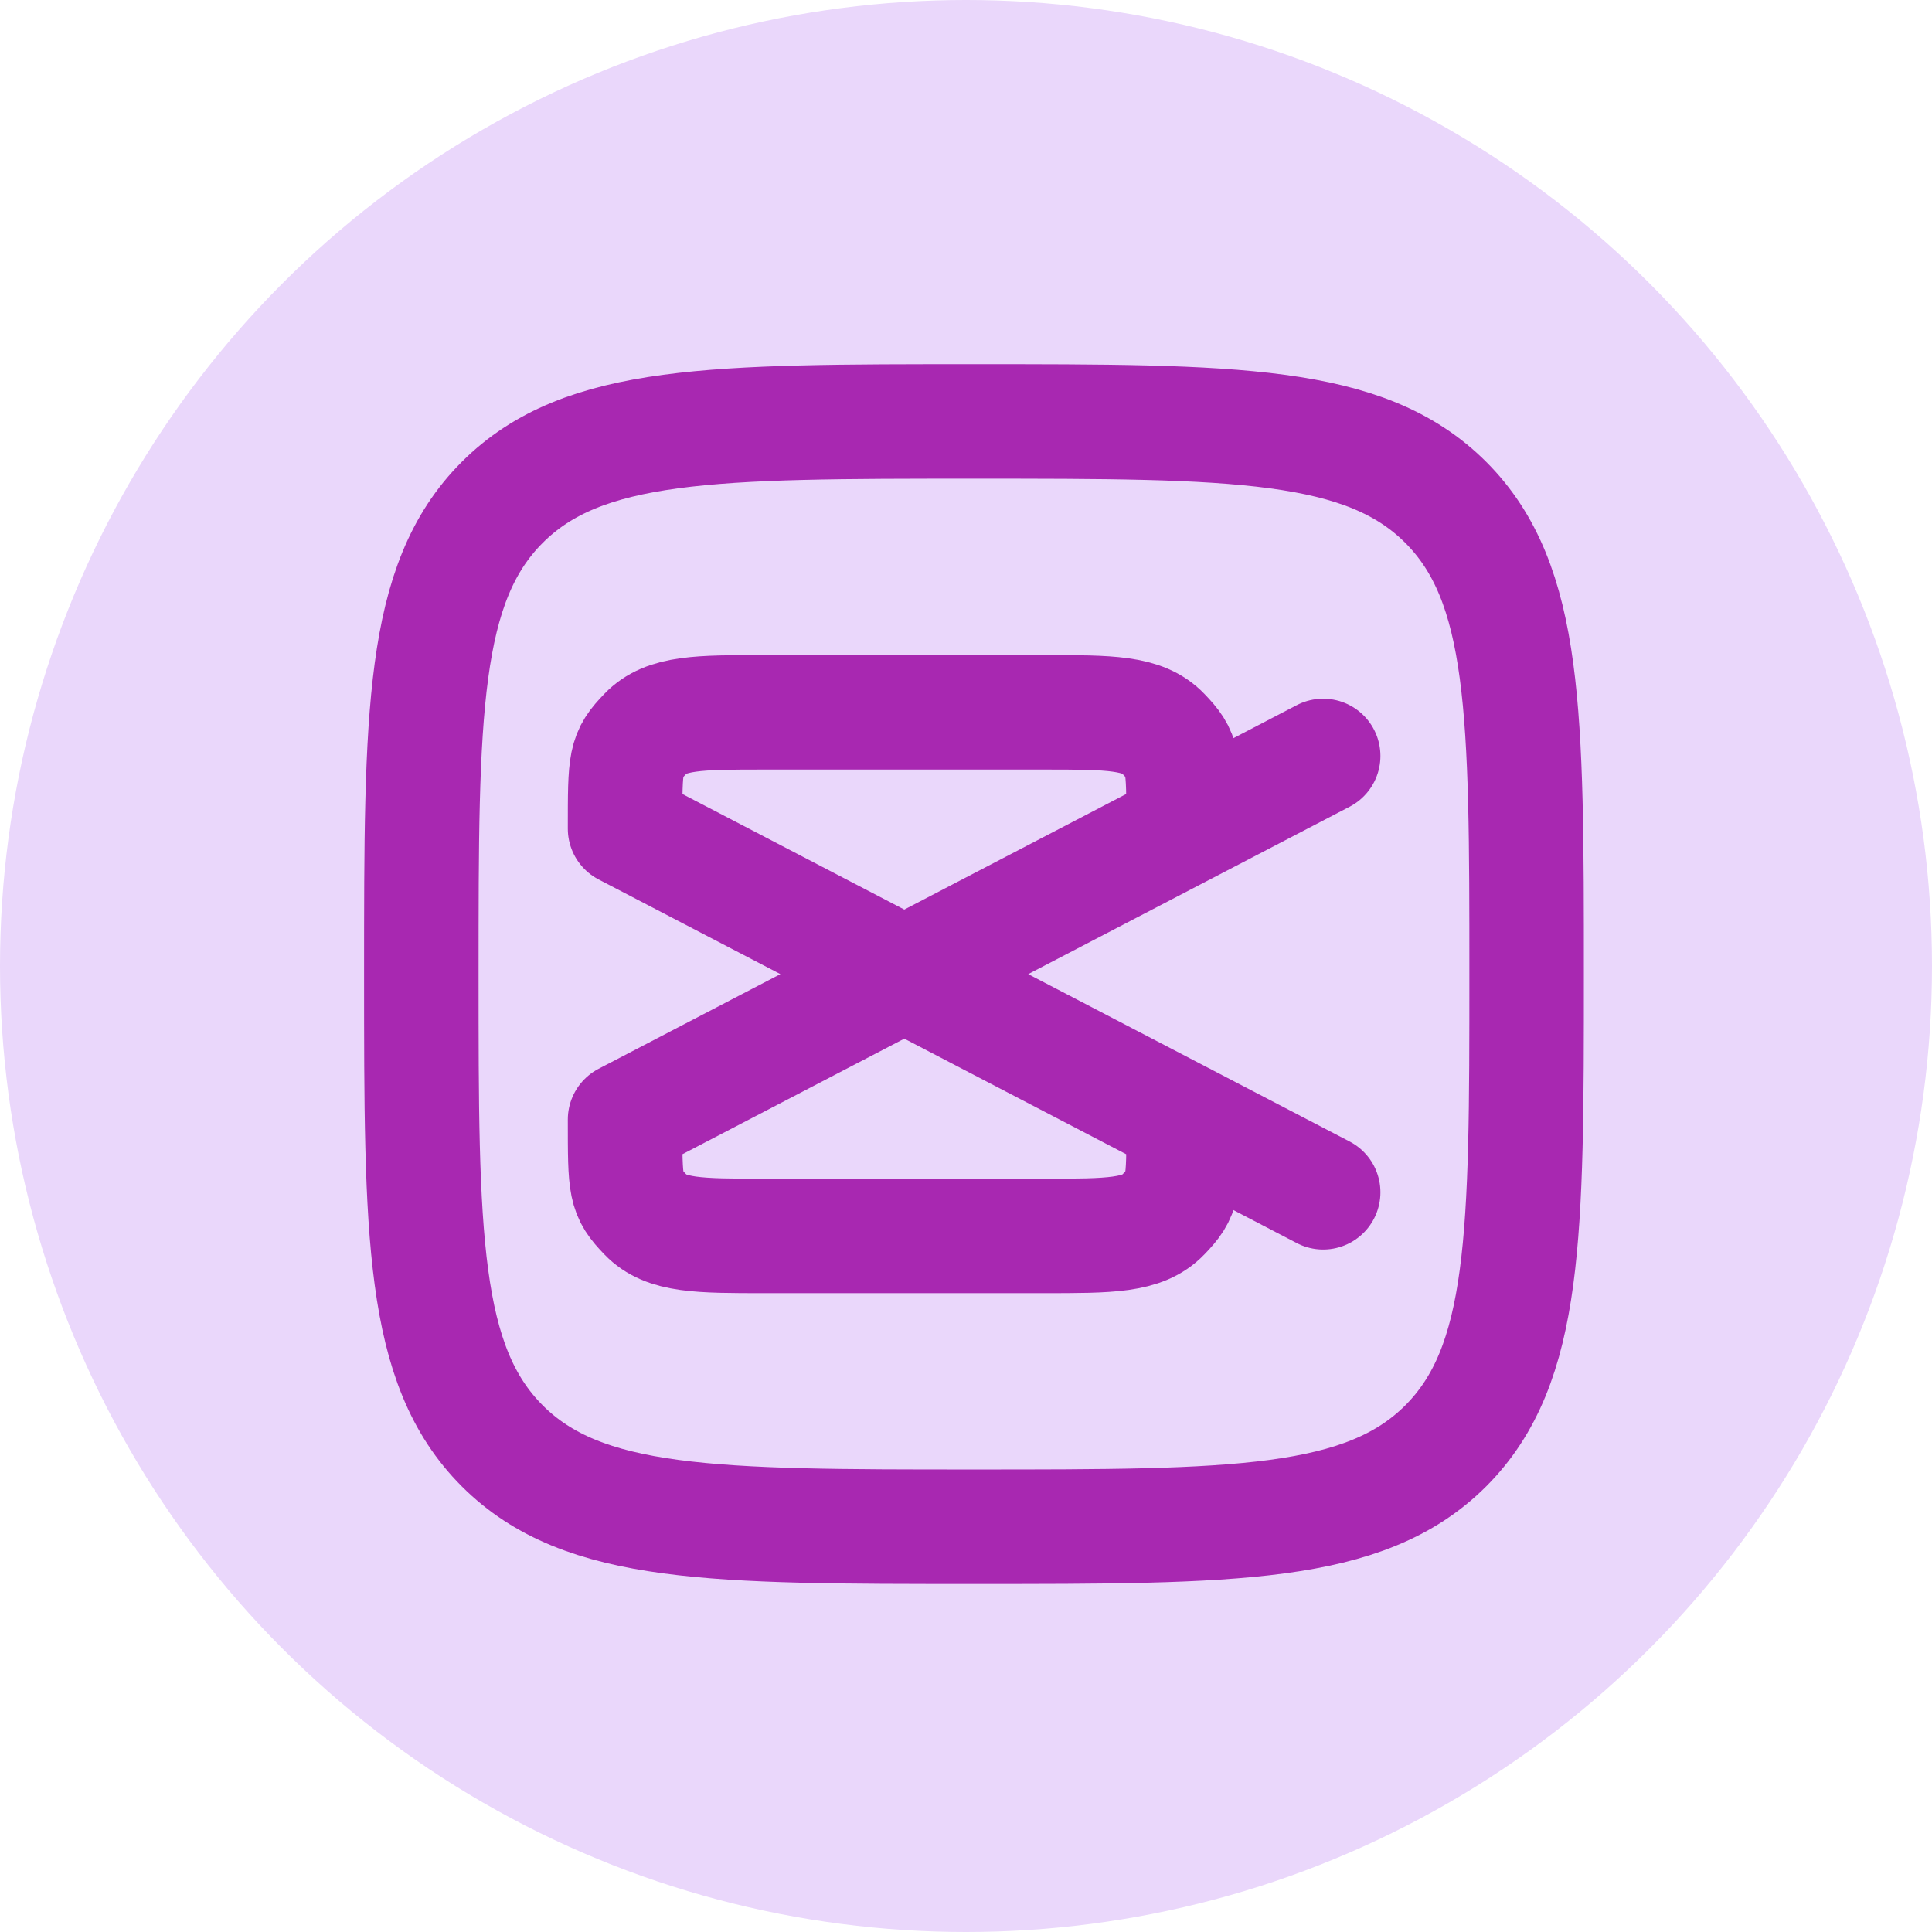 <svg width="119" height="119" viewBox="0 0 119 119" fill="none" xmlns="http://www.w3.org/2000/svg">
<circle cx="59.5" cy="59.5" r="59.5" fill="#EAD7FB"/>
<path d="M55.7 60L38.5 68.958C38.5 73.18 38.5 73.502 39.761 74.814C41.019 76.125 43.047 76.125 47.104 76.125H64.304C68.36 76.125 70.388 76.125 71.649 74.814C72.911 73.502 72.907 73.18 72.907 68.958M55.7 60L81.5 46.562M55.7 60L38.5 51.042C38.5 46.817 38.5 46.498 39.761 45.187C41.019 43.875 43.047 43.875 47.1 43.875H64.3C68.356 43.875 70.385 43.875 71.646 45.187C72.907 46.498 72.904 46.817 72.904 51.042M55.7 60L81.5 73.438" stroke="#A828B1" stroke-width="7.052" stroke-linecap="round" stroke-linejoin="round"/>
<path d="M25.951 60C25.951 43.954 25.951 35.927 30.936 30.943C35.92 25.958 43.947 25.958 59.993 25.958C76.039 25.958 84.062 25.958 89.05 30.943C94.031 35.927 94.031 43.95 94.031 60C94.031 76.046 94.031 84.069 89.05 89.057C84.062 94.038 76.043 94.038 59.989 94.038C43.943 94.038 35.92 94.038 30.936 89.057C25.951 84.069 25.951 76.05 25.951 59.996" stroke="#A828B1" stroke-width="7.052" stroke-linecap="round" stroke-linejoin="round"/>
</svg>
